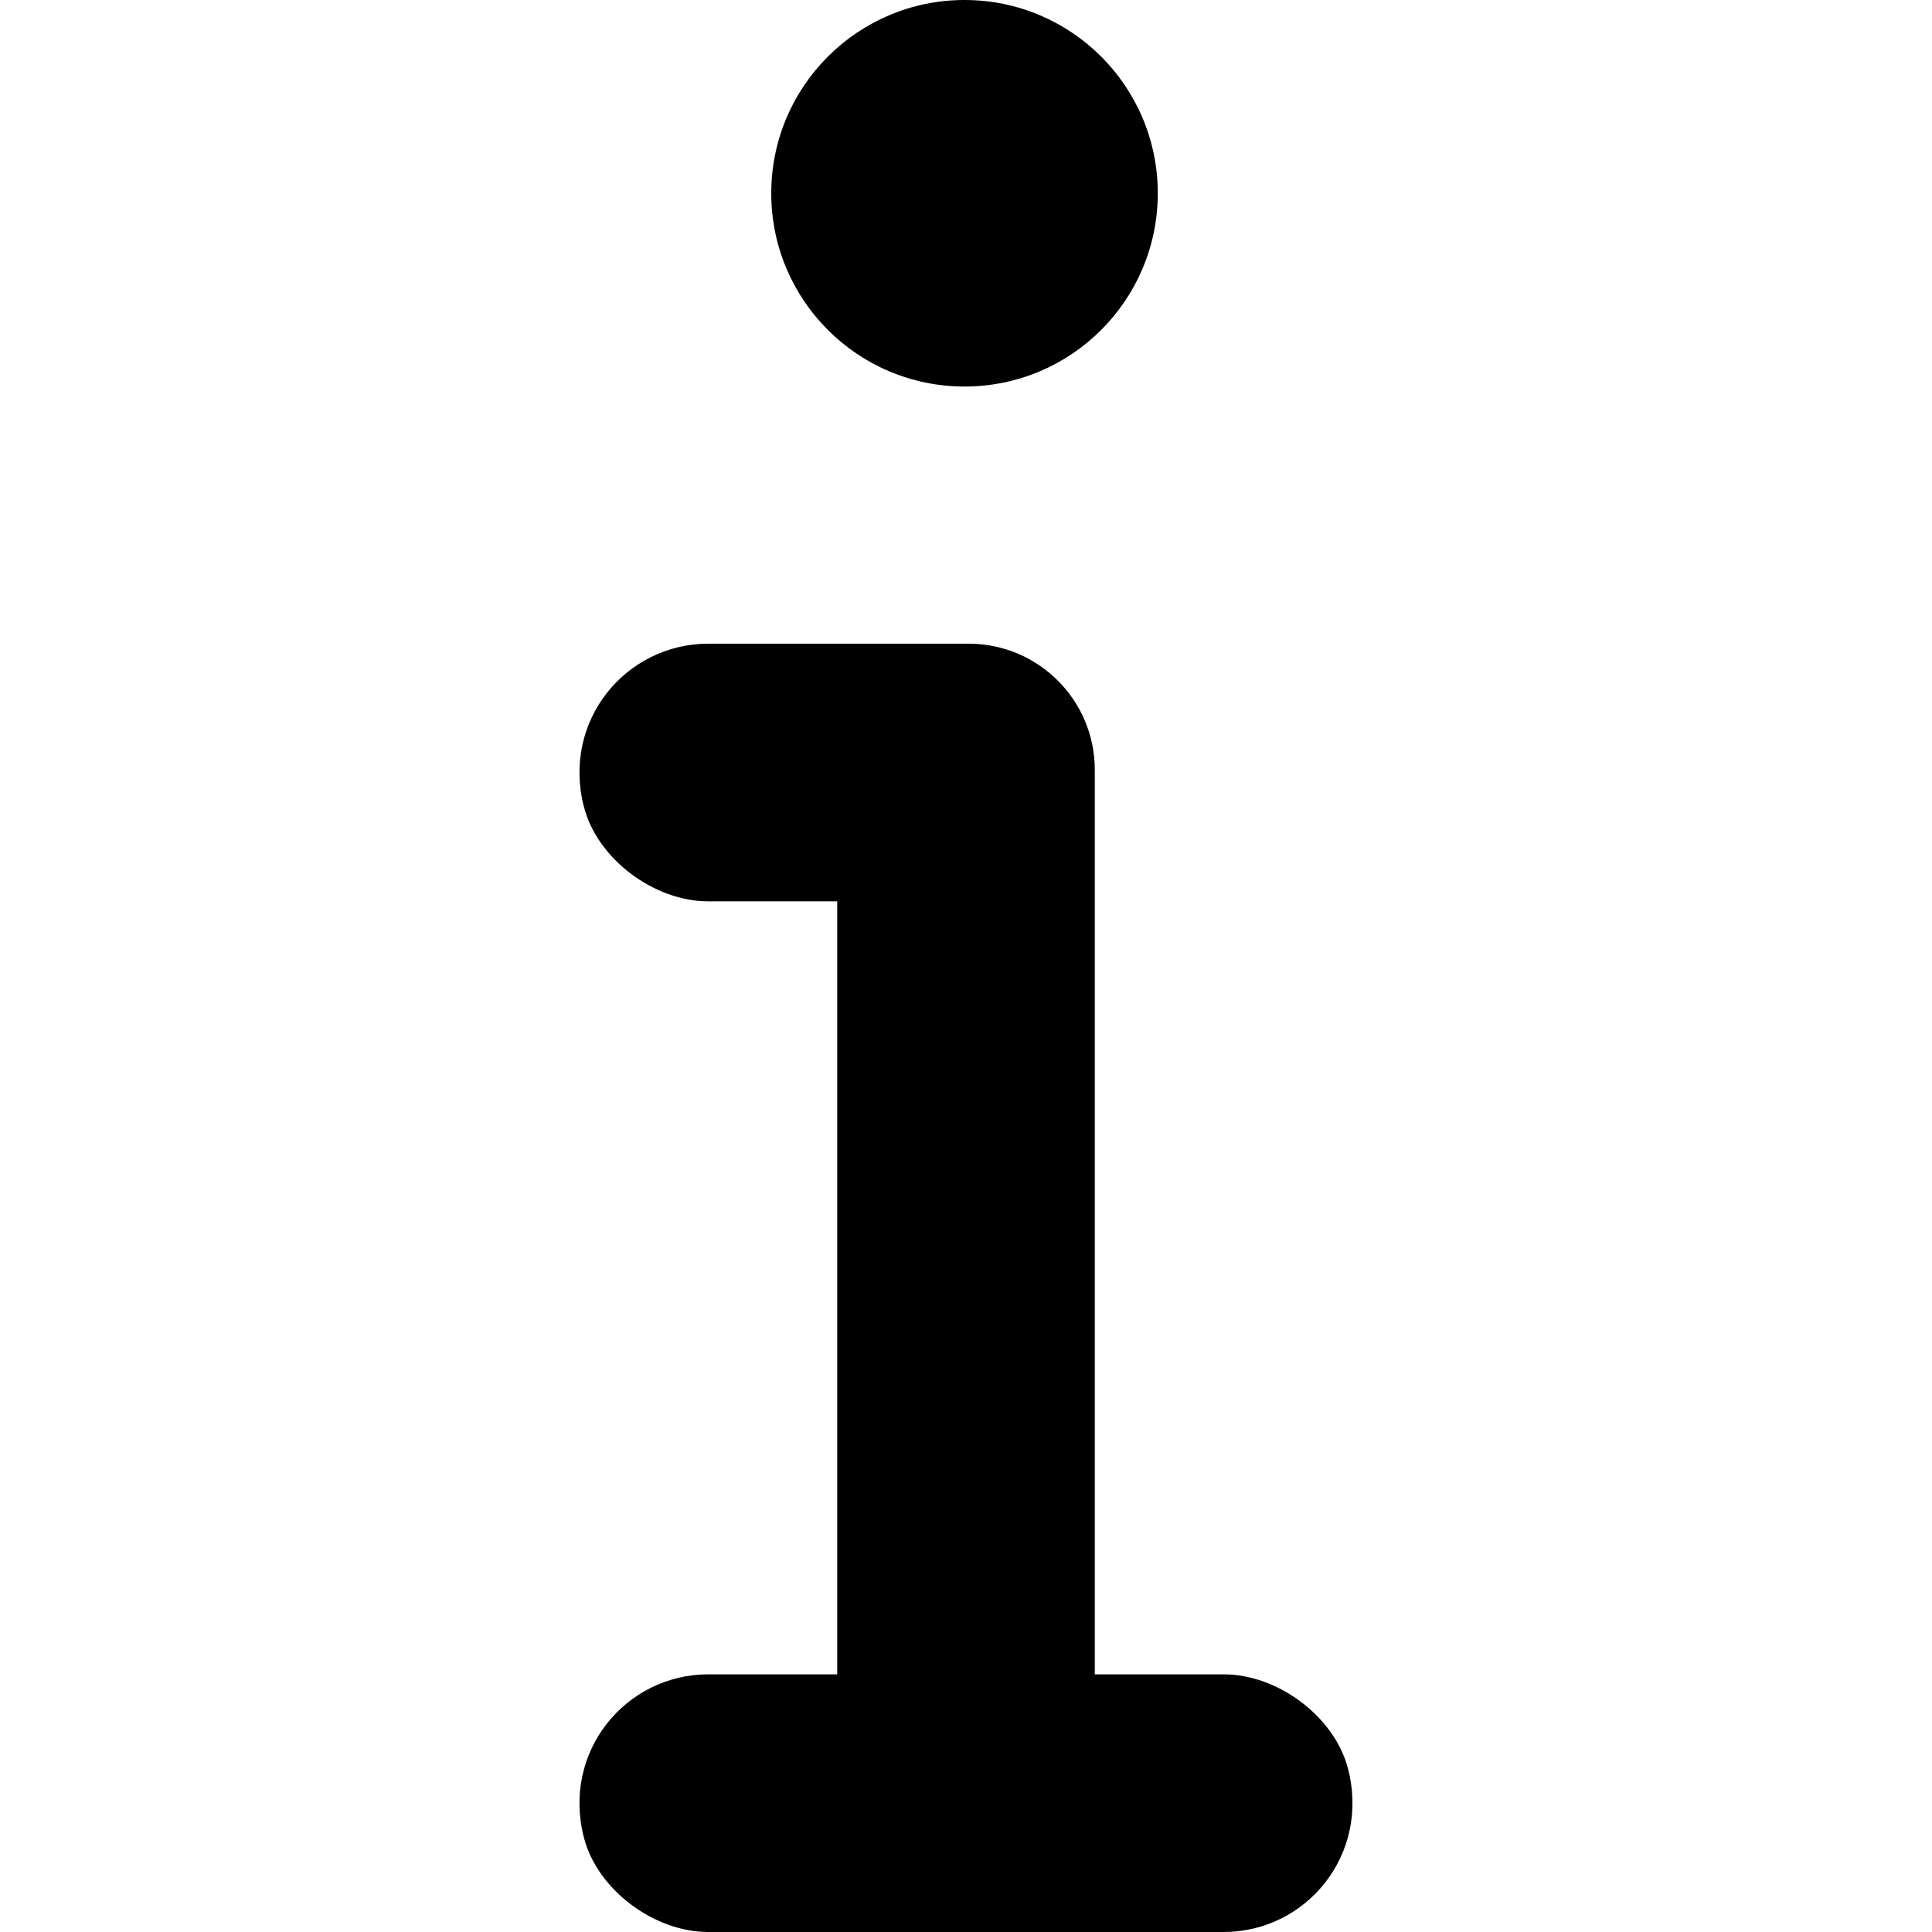 <?xml version="1.0" encoding="UTF-8"?>
<svg id="Layer_1" xmlns="http://www.w3.org/2000/svg" viewBox="0 0 300 300">
  <path d="M119.76,30.01c0-16.57,13.43-30.01,30.01-30.01s30.01,13.43,30.01,30.01-13.43,30.01-30.01,30.01-30.01-13.43-30.01-30.01ZM90.67,125.3c-3.45-13.38,6.51-25.35,19.32-25.35h40.42c10.82,0,19.59,8.77,19.59,19.59v140.45h20.03c8.37,0,17.21,6.55,19.29,14.66,3.45,13.38-6.51,25.35-19.32,25.35h-80.04c-8.37,0-17.21-6.55-19.29-14.66-3.45-13.38,6.51-25.35,19.32-25.35h20.01v-120.03h-20.03c-8.37,0-17.21-6.55-19.29-14.66Z"/>
</svg>
